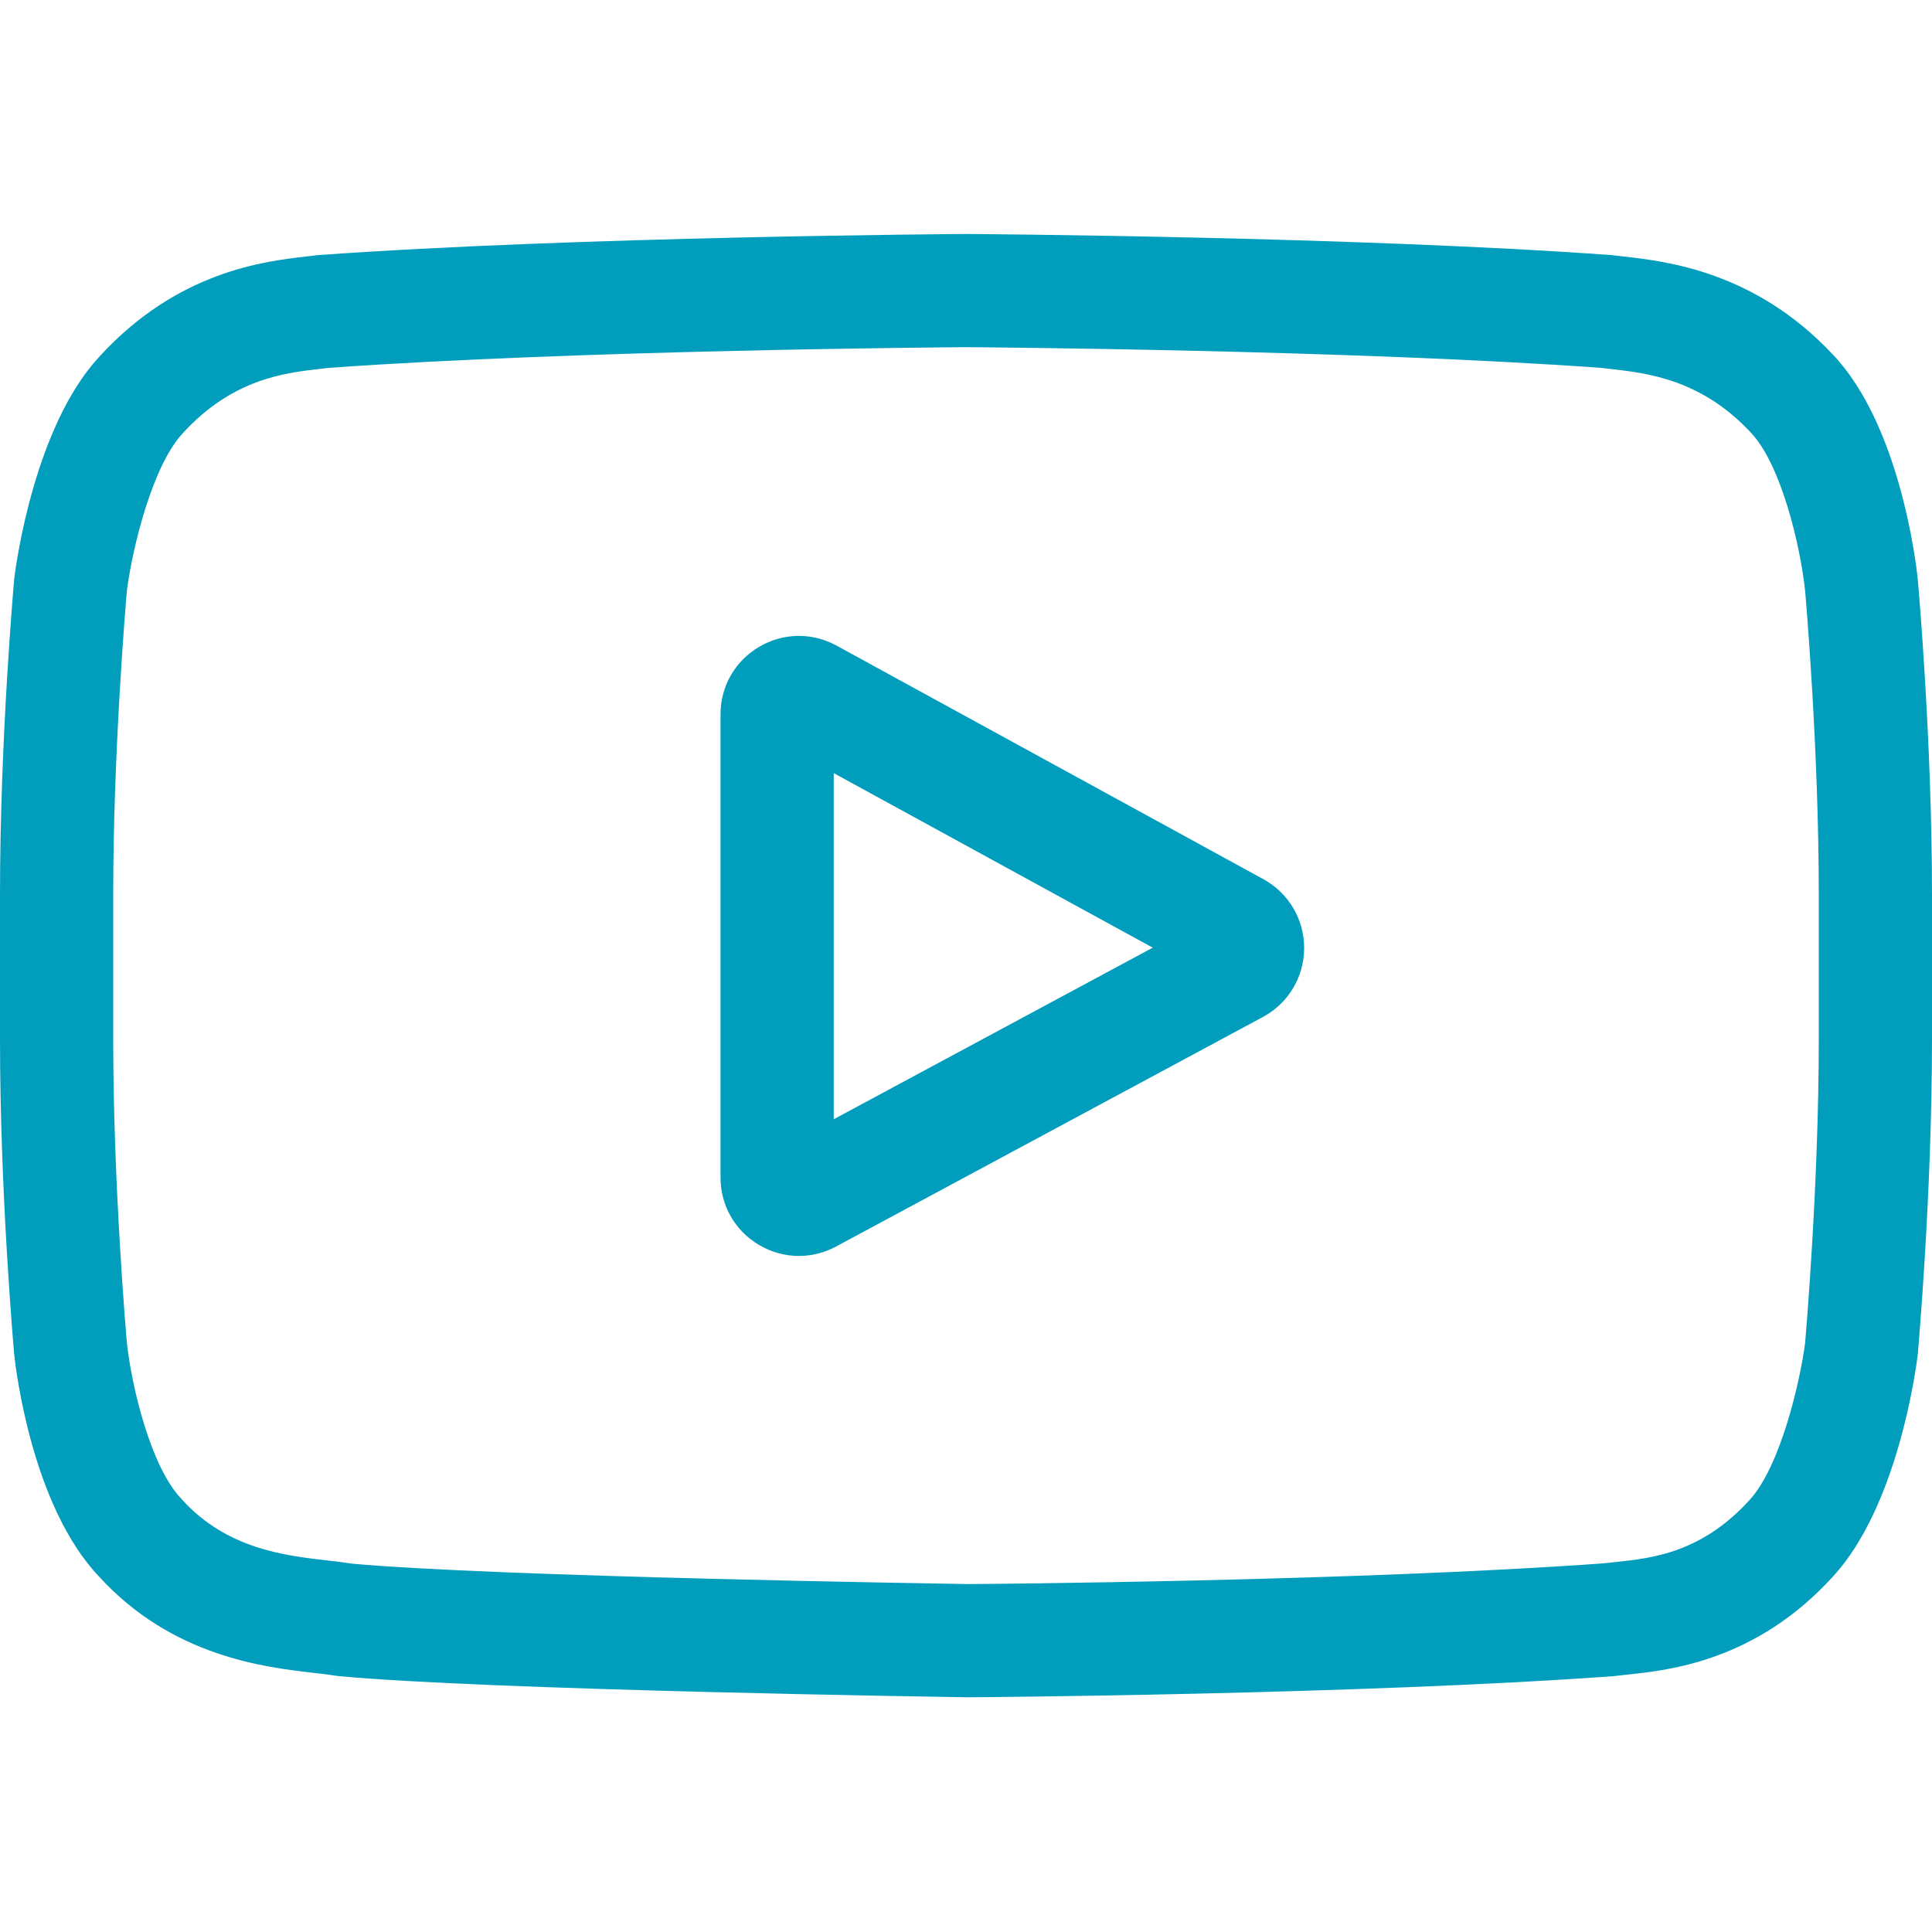 <svg width="35" height="35" viewBox="0 0 35 35" fill="none" xmlns="http://www.w3.org/2000/svg">
<g clip-path="url(#clip0)">
<path d="M22.887 15.927L15.155 11.696C14.71 11.453 14.185 11.462 13.749 11.72C13.313 11.979 13.053 12.435 13.053 12.942V21.331C13.053 21.836 13.312 22.292 13.745 22.55C13.971 22.685 14.222 22.753 14.473 22.753C14.703 22.753 14.934 22.696 15.146 22.582L22.878 18.424C23.338 18.177 23.624 17.7 23.626 17.178C23.628 16.657 23.345 16.178 22.887 15.927ZM15.104 20.276V14.006L20.883 17.168L15.104 20.276Z" fill="#009DBC"/>
<path d="M34.742 10.495L34.741 10.479C34.711 10.197 34.416 7.691 33.198 6.417C31.79 4.918 30.194 4.736 29.426 4.648C29.362 4.641 29.304 4.635 29.252 4.628L29.191 4.621C24.564 4.285 17.576 4.239 17.506 4.239L17.5 4.238L17.494 4.239C17.424 4.239 10.436 4.285 5.767 4.621L5.706 4.628C5.656 4.634 5.601 4.64 5.542 4.647C4.783 4.735 3.204 4.917 1.791 6.471C0.631 7.732 0.296 10.184 0.261 10.459L0.257 10.495C0.247 10.612 0 13.403 0 16.205V18.824C0 21.625 0.247 24.416 0.257 24.534L0.259 24.551C0.289 24.828 0.584 27.288 1.796 28.563C3.12 30.012 4.794 30.204 5.695 30.307C5.837 30.323 5.96 30.337 6.043 30.352L6.124 30.363C8.796 30.617 17.172 30.742 17.527 30.748L17.538 30.748L17.549 30.748C17.619 30.747 24.606 30.701 29.233 30.365L29.294 30.358C29.353 30.351 29.418 30.344 29.491 30.336C30.245 30.256 31.816 30.09 33.208 28.558C34.369 27.297 34.704 24.844 34.738 24.569L34.742 24.533C34.753 24.416 35 21.625 35 18.824V16.205C35 13.403 34.753 10.613 34.742 10.495ZM32.949 18.824C32.949 21.417 32.722 24.087 32.701 24.332C32.614 25.008 32.26 26.559 31.695 27.174C30.823 28.133 29.928 28.228 29.274 28.297C29.195 28.305 29.122 28.313 29.056 28.321C24.58 28.645 17.856 28.695 17.547 28.697C17.199 28.691 8.945 28.565 6.355 28.325C6.223 28.303 6.079 28.286 5.928 28.269C5.161 28.181 4.112 28.061 3.305 27.174L3.286 27.153C2.731 26.575 2.387 25.124 2.3 24.34C2.283 24.155 2.051 21.453 2.051 18.824V16.205C2.051 13.614 2.277 10.947 2.299 10.697C2.403 9.901 2.763 8.444 3.305 7.855C4.203 6.867 5.15 6.757 5.777 6.685C5.837 6.678 5.893 6.671 5.944 6.665C10.485 6.34 17.257 6.291 17.5 6.289C17.743 6.291 24.513 6.34 29.013 6.665C29.068 6.672 29.129 6.679 29.194 6.686C29.838 6.76 30.812 6.871 31.706 7.824L31.714 7.833C32.269 8.411 32.613 9.888 32.7 10.687C32.716 10.862 32.949 13.57 32.949 16.205V18.824Z" fill="#009DBC"/>
</g>
<defs>
<clipPath id="clip0">
<rect width="35" height="35" fill="white"/>
</clipPath>
</defs>
</svg>
